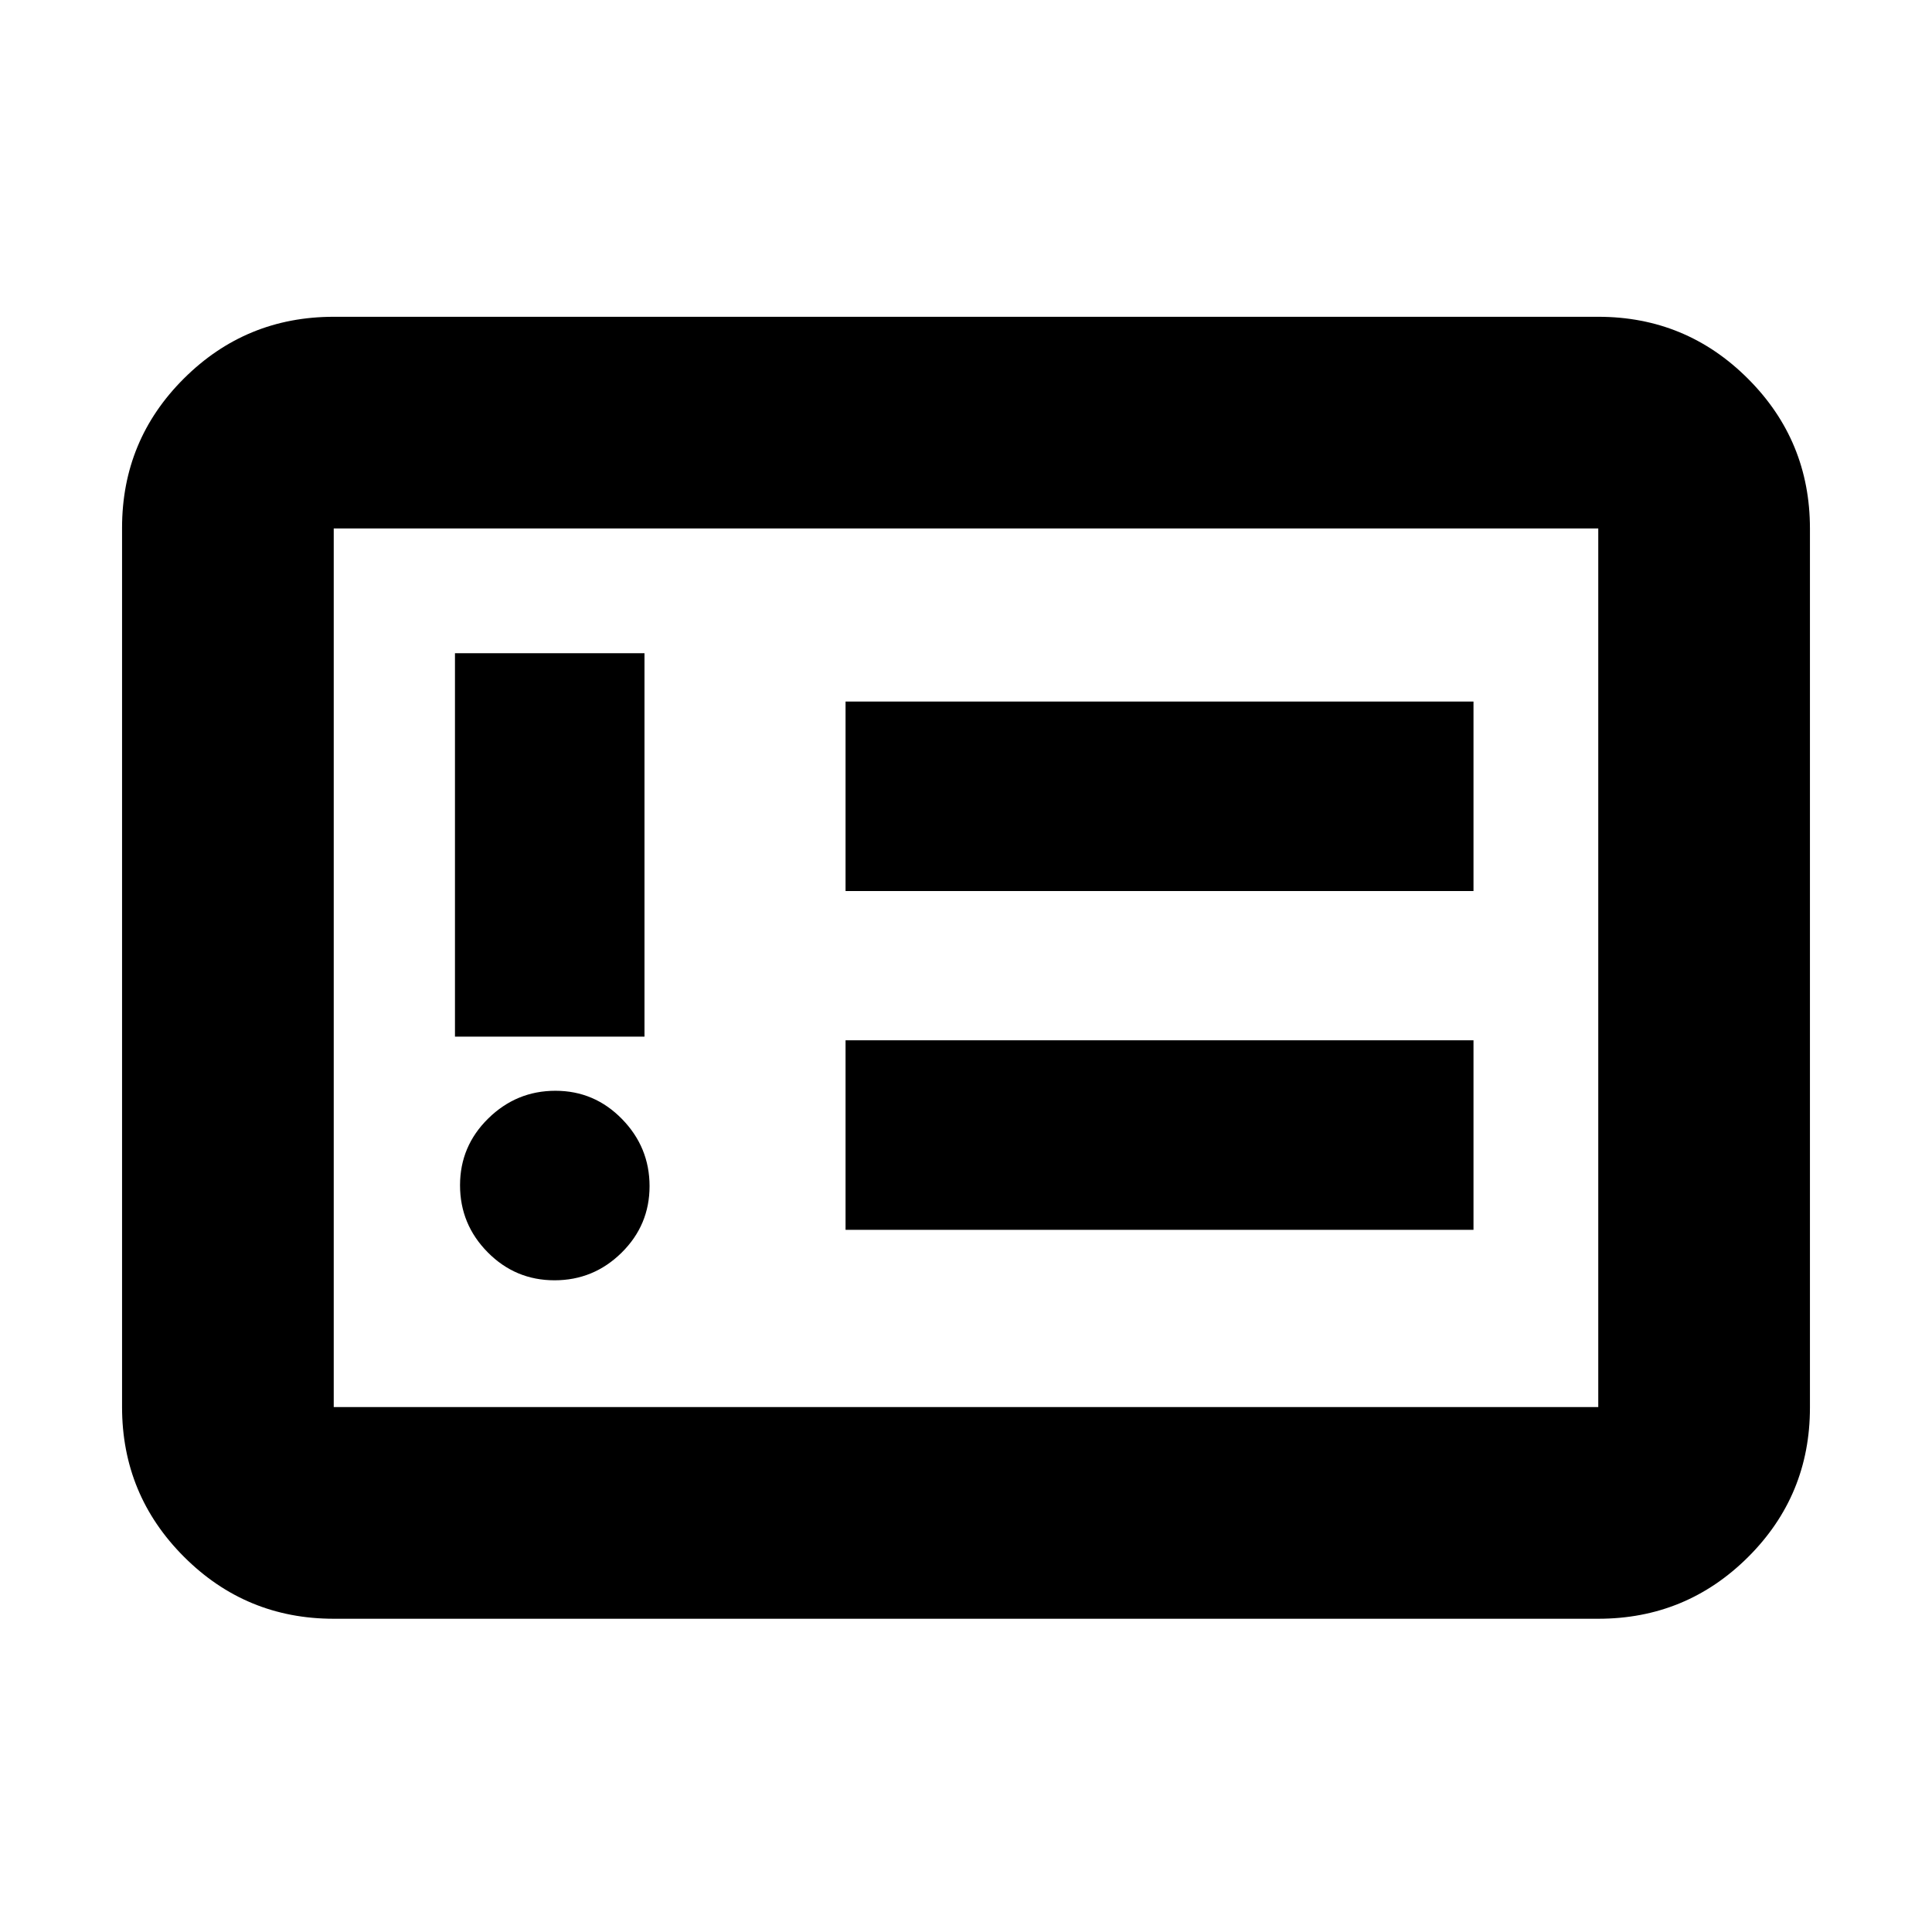 <svg xmlns="http://www.w3.org/2000/svg" height="20" viewBox="0 -960 960 960" width="20"><path d="M275.53-323.83q19.43 0 33.33-13.71 13.9-13.71 13.9-33.06 0-19.36-13.71-33.38Q295.34-418 275.99-418q-19.36 0-33.38 13.76-14.02 13.76-14.02 33.18 0 19.43 13.76 33.33 13.75 13.9 33.18 13.9Zm-49.46-121.08h94.17v-190.5h-94.17v190.5Zm194.08 96h312.02v-94.18H420.15v94.18Zm0-168.33h312.02v-94.17H420.15v94.17ZM165.83-155.65q-43.63 0-74.41-30.79-30.77-30.78-30.77-74.43V-697.7q0-43.64 30.77-74.26 30.78-30.63 74.41-30.63h628.34q43.63 0 74.41 30.79 30.77 30.78 30.77 74.43v436.83q0 43.64-30.77 74.27-30.78 30.62-74.41 30.62H165.83Zm0-105.18h628.34v-436.58H165.83v436.58Zm0 0v-436.58 436.58Z"/></svg>